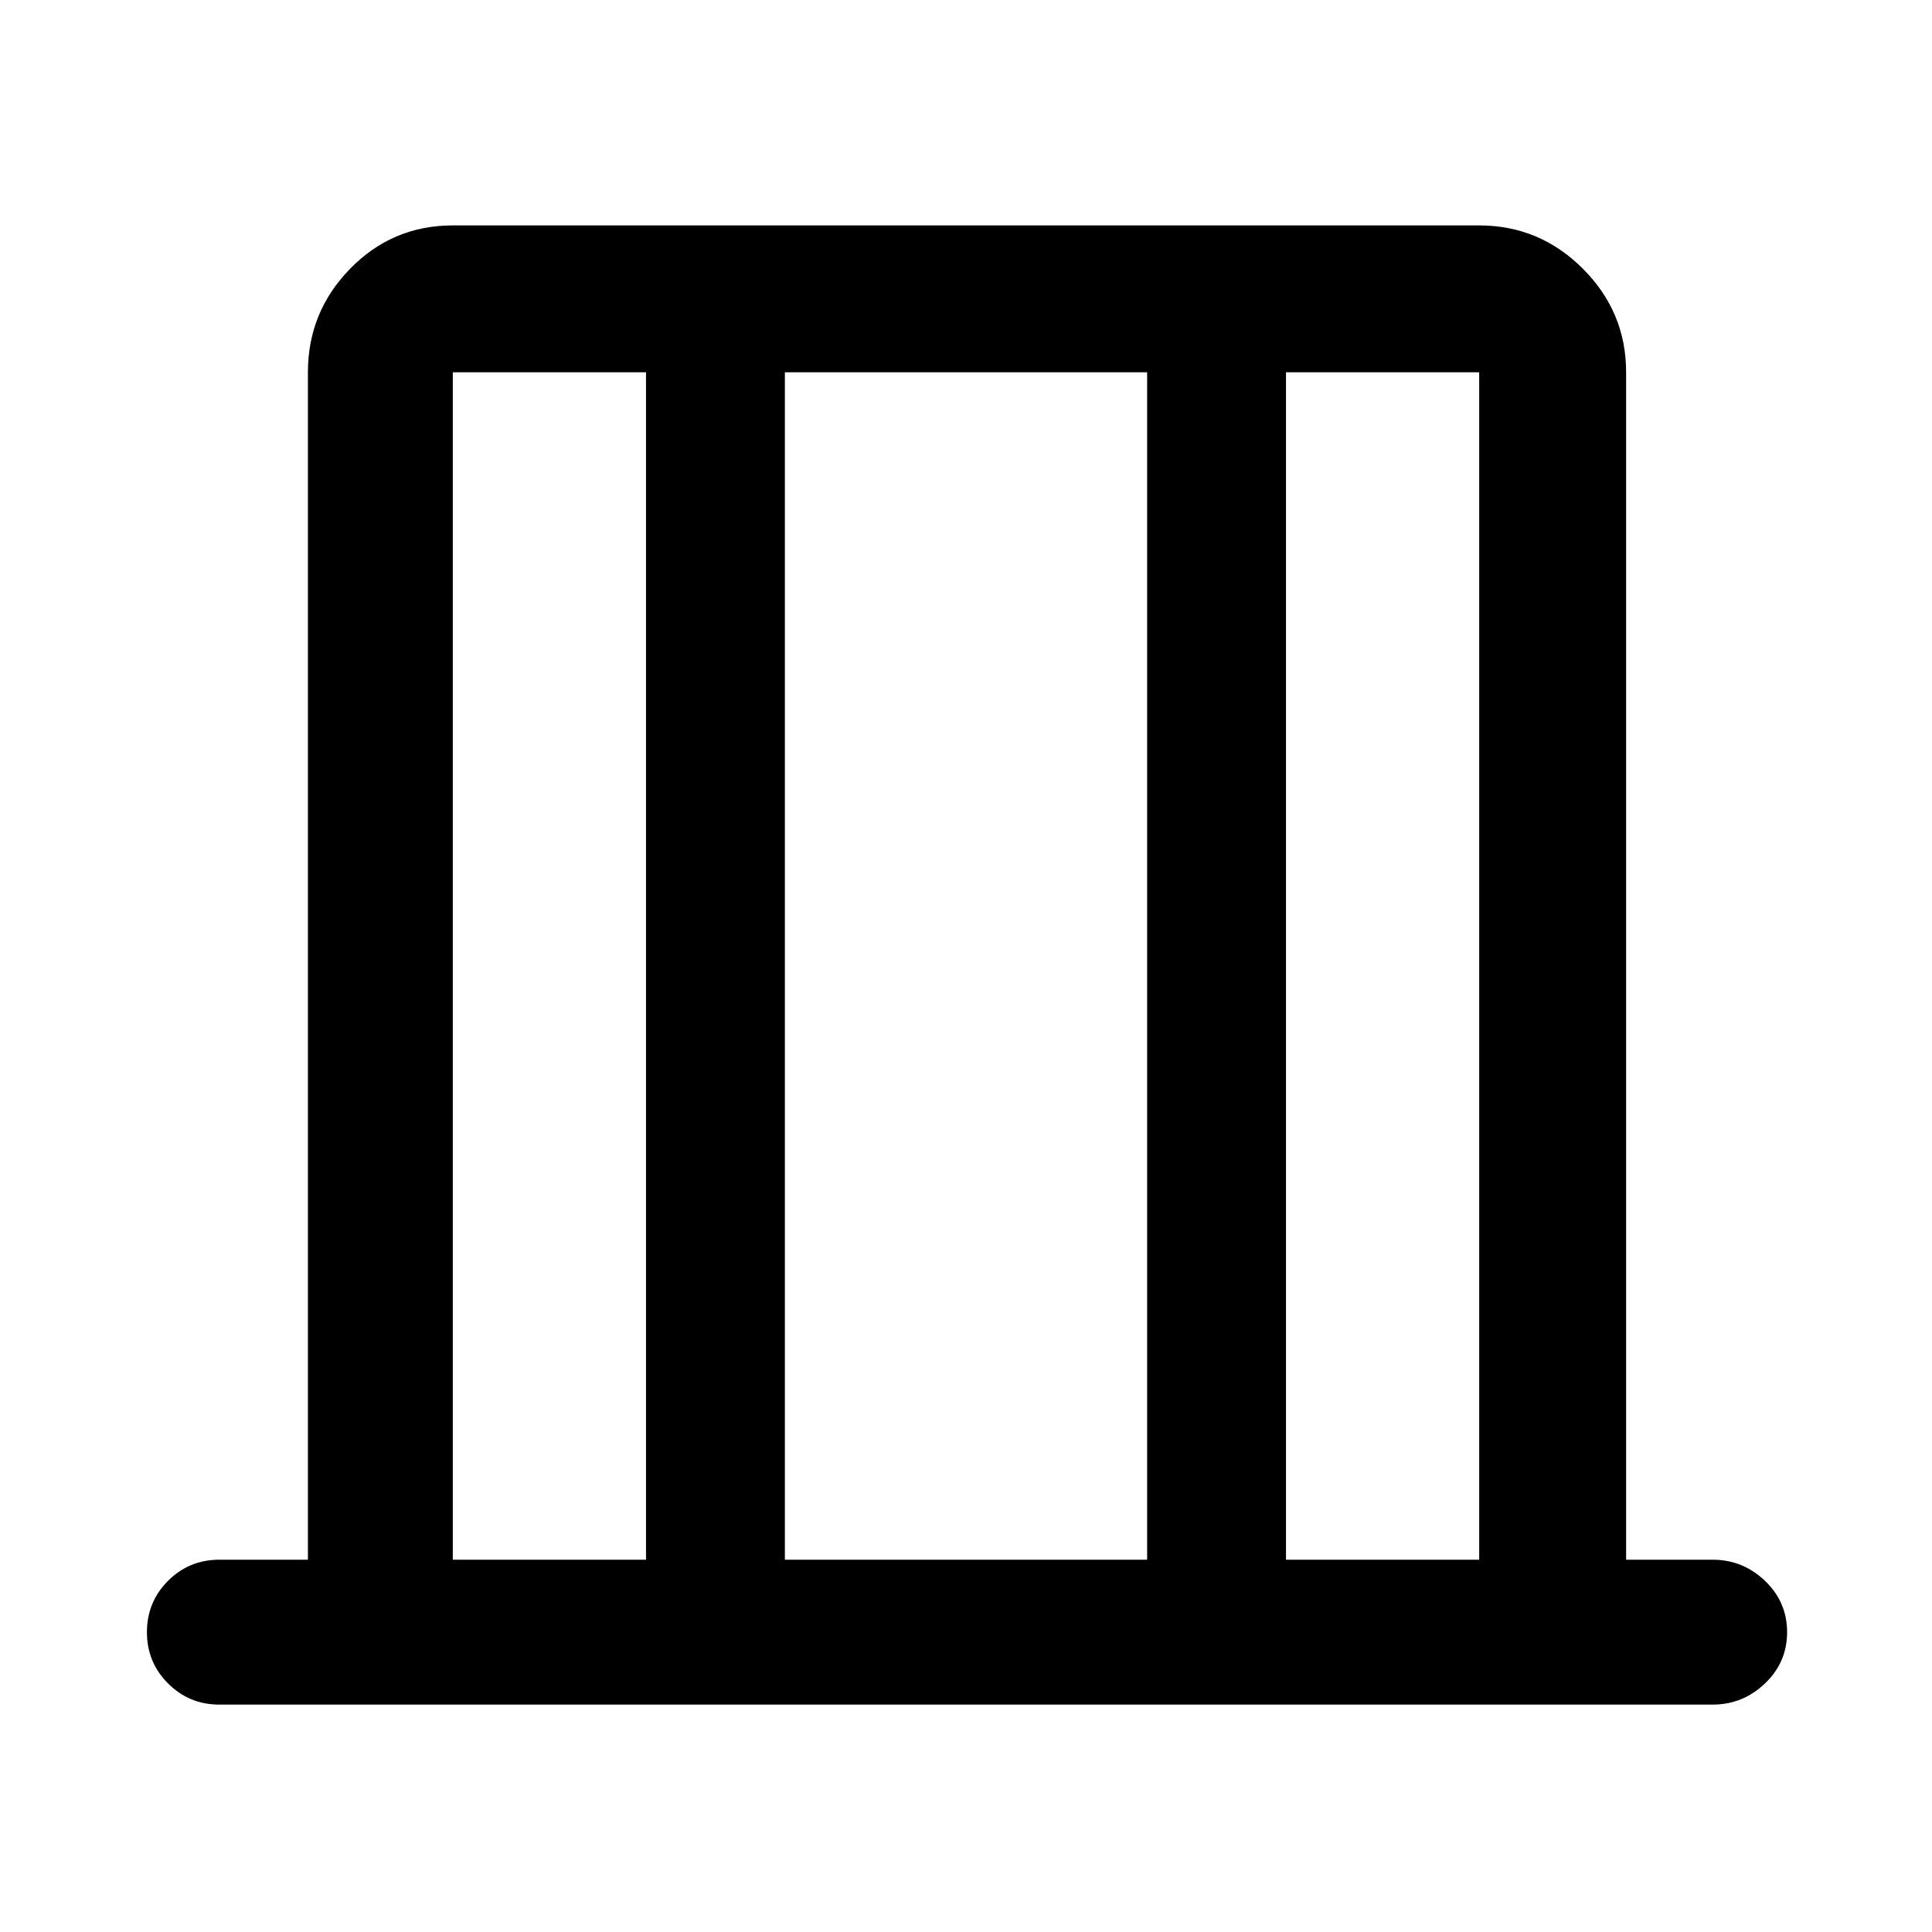 <svg xmlns="http://www.w3.org/2000/svg" height="40" width="40"><path d="M9.375 32.292h4V7.708h-4Zm6.875 0h7.5V7.708h-7.5Zm10.375 0h4V7.708h-4Zm-17.25 0V7.708v24.584Zm21.25 0V7.708v24.584Zm-26.083 3q-.625 0-1.063-.438-.437-.437-.437-1.062t.437-1.063q.438-.437 1.063-.437h1.833V7.708q0-1.25.875-2.145.875-.896 2.125-.896h21.25q1.25 0 2.146.896.896.895.896 2.145v24.584h1.791q.625 0 1.084.437.458.438.458 1.063t-.458 1.062q-.459.438-1.084.438Z"/></svg>